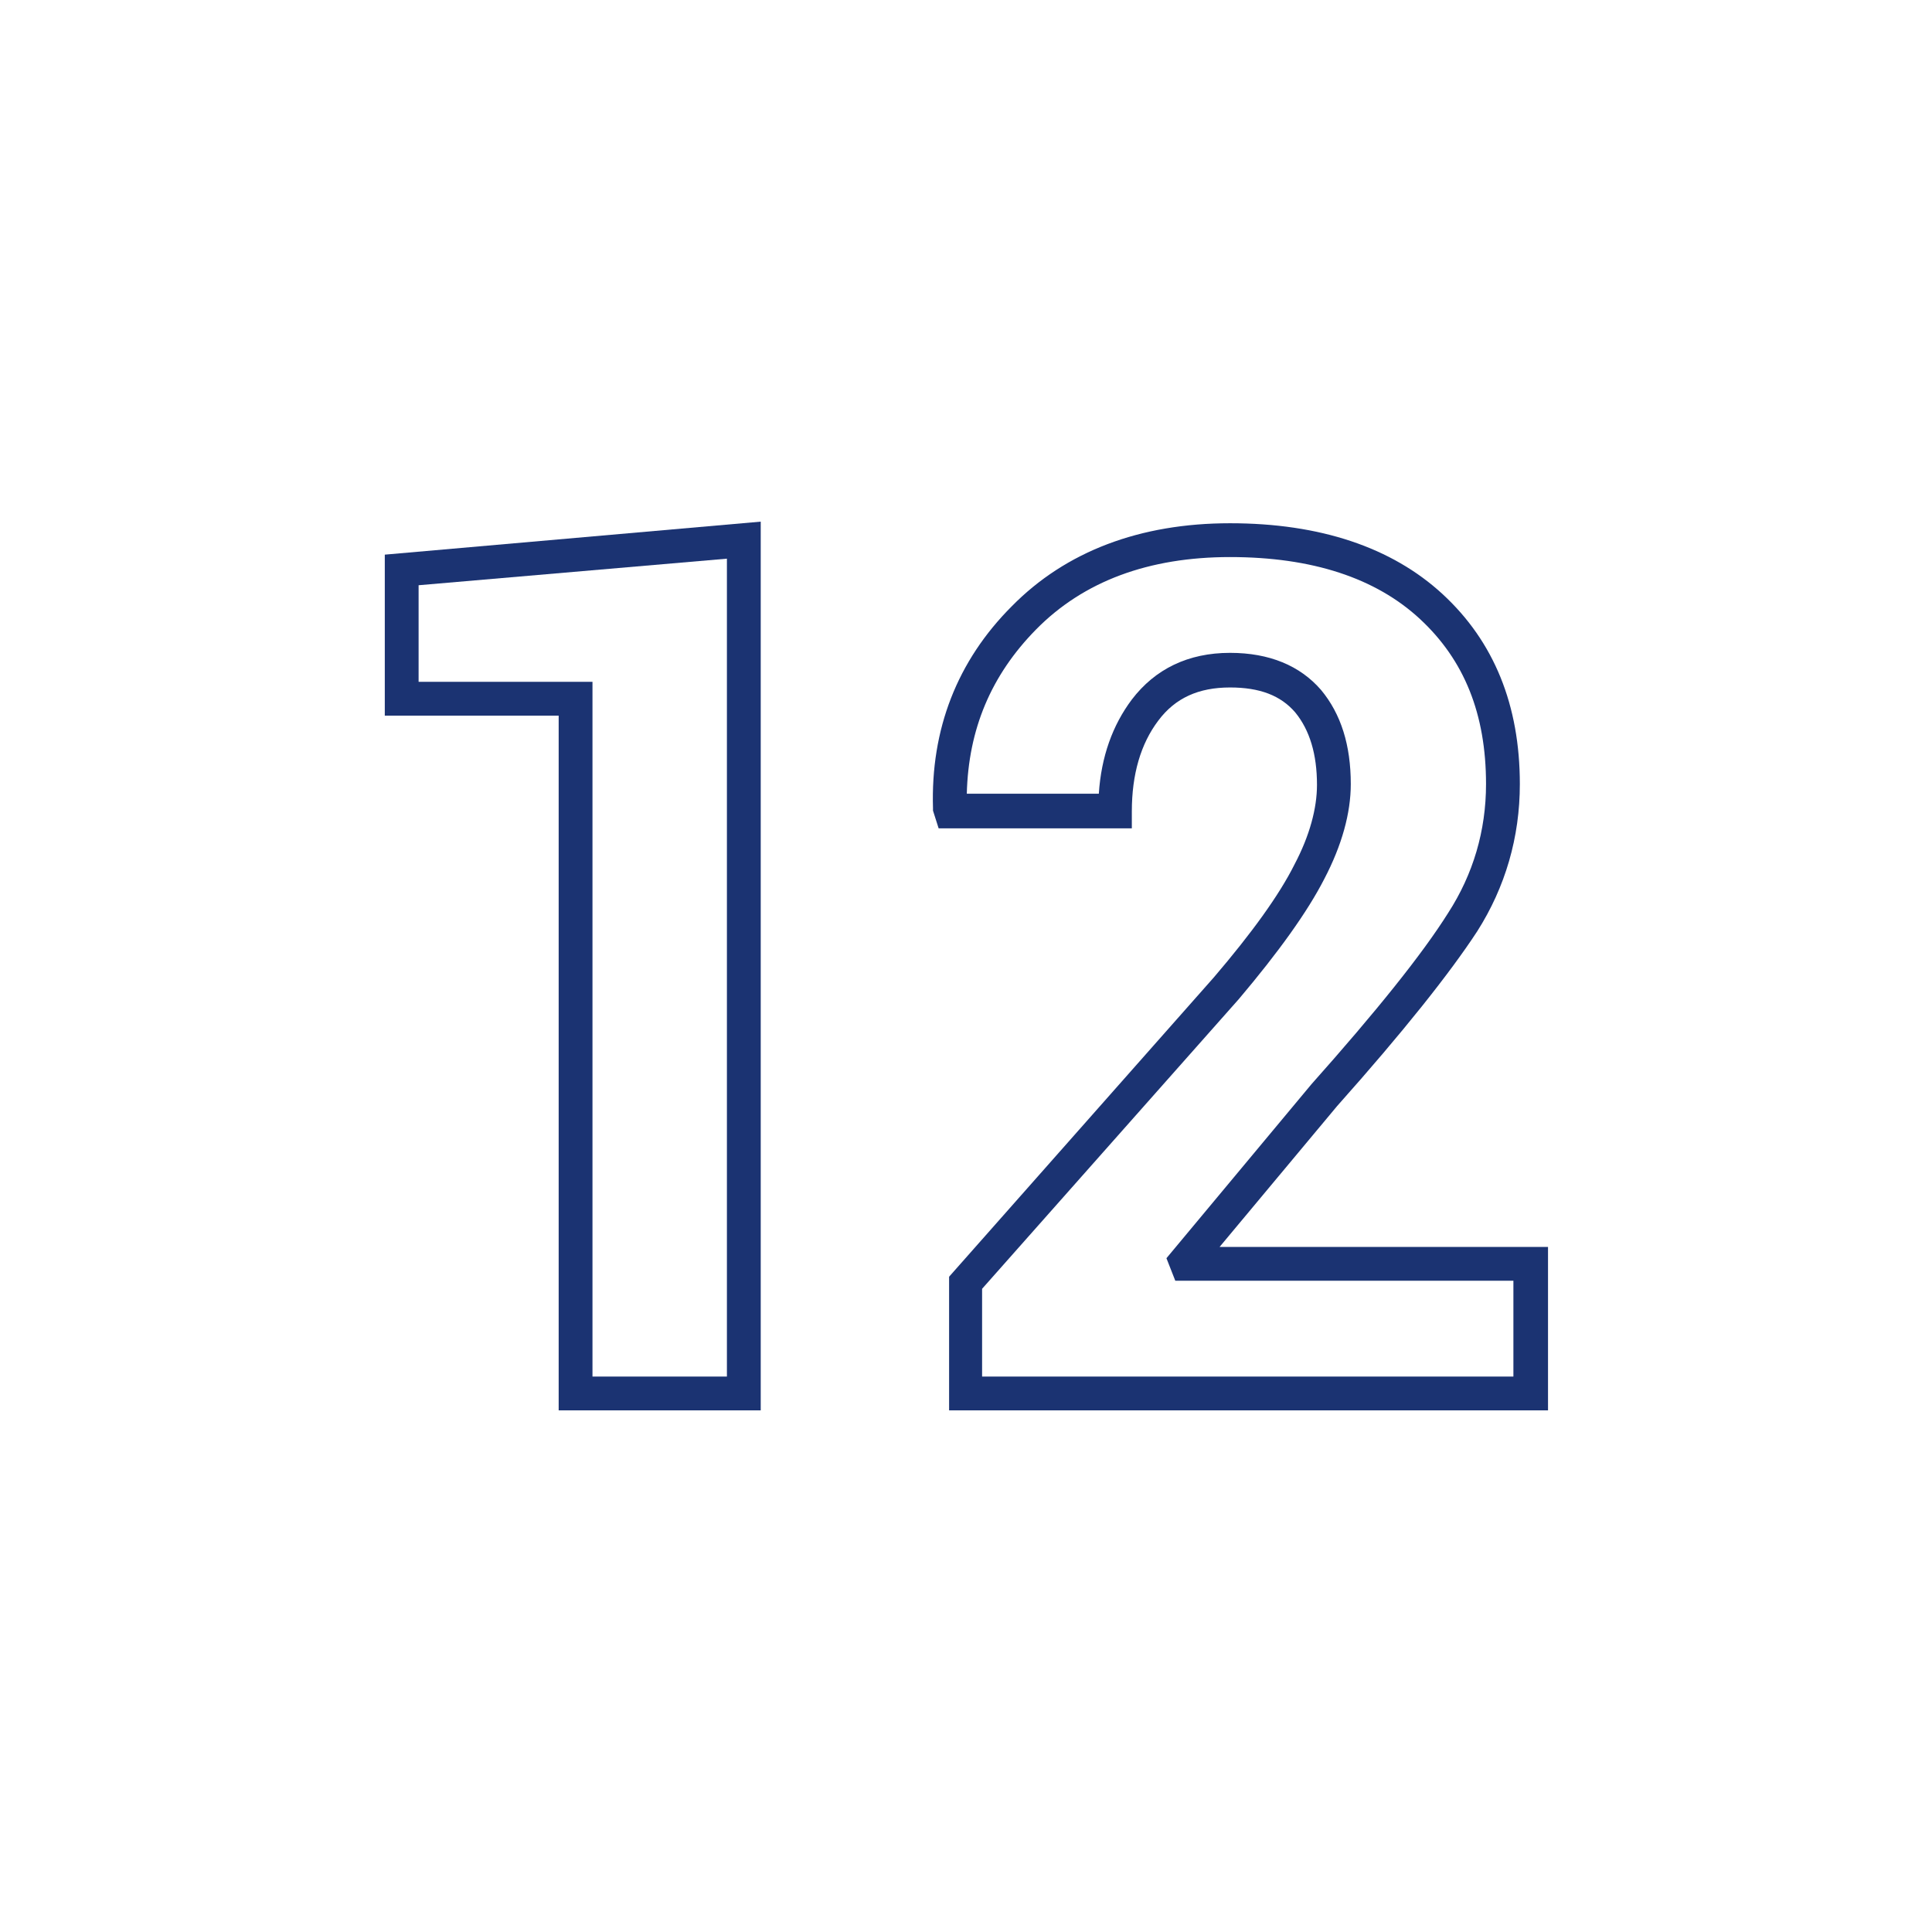 <?xml version="1.0" encoding="utf-8"?>
<!-- Generator: Adobe Illustrator 25.2.1, SVG Export Plug-In . SVG Version: 6.00 Build 0)  -->
<svg version="1.1" id="圖層_1" xmlns="http://www.w3.org/2000/svg" xmlns:xlink="http://www.w3.org/1999/xlink" x="0px" y="0px"
	 viewBox="0 0 240 240" style="enable-background:new 0 0 240 240;" xml:space="preserve">
<style type="text/css">
	.st0{fill:#1B3372;}
</style>
<g>
	<g>
		<path class="st0" d="M94.5,175.2H69.4V88.9H47.8v-20l46.7-4.1V175.2z M73.6,171h16.7V69.4L52,72.7v12h21.6V171z"/>
	</g>
	<g>
		<path class="st0" d="M192.2,175.2h-74.3v-16.6l32.9-37.2c4.7-5.5,8.1-10.2,10-14c1.9-3.6,2.8-7,2.8-9.9c0-3.8-0.9-6.8-2.7-9
			c-1.8-2.1-4.4-3.1-8.1-3.1c-3.9,0-6.8,1.3-8.9,4.1c-2.2,2.9-3.3,6.7-3.3,11.3v2.1h-24l-0.7-2.2l0-0.3c-0.3-9.8,3-18.3,9.8-25.1
			c6.7-6.8,15.9-10.3,27.1-10.3c11.2,0,20.1,3,26.4,8.8c6.4,5.9,9.6,13.8,9.6,23.6c0,6.6-1.8,12.8-5.3,18.3
			c-3.4,5.2-9.2,12.5-17.4,21.7l-14.6,17.5h40.8V175.2z M122.1,171H188v-11.9h-42l-1.1-2.8l18-21.6c8.1-9.1,13.8-16.2,17-21.3
			c3.1-4.8,4.7-10.2,4.7-16c0-8.7-2.7-15.4-8.2-20.5c-5.5-5.1-13.4-7.7-23.6-7.7c-10.1,0-18.2,3-24.1,9c-5.6,5.7-8.4,12.4-8.6,20.4
			h16.4c0.3-4.6,1.7-8.5,4.1-11.7c2.9-3.8,7-5.8,12.2-5.8c4.9,0,8.7,1.6,11.3,4.6c2.5,3,3.7,6.9,3.7,11.7c0,3.6-1.1,7.6-3.3,11.8
			c-2.1,4.1-5.7,9.1-10.6,14.9l-31.9,36V171z"/>
	</g>
</g>
</svg>
